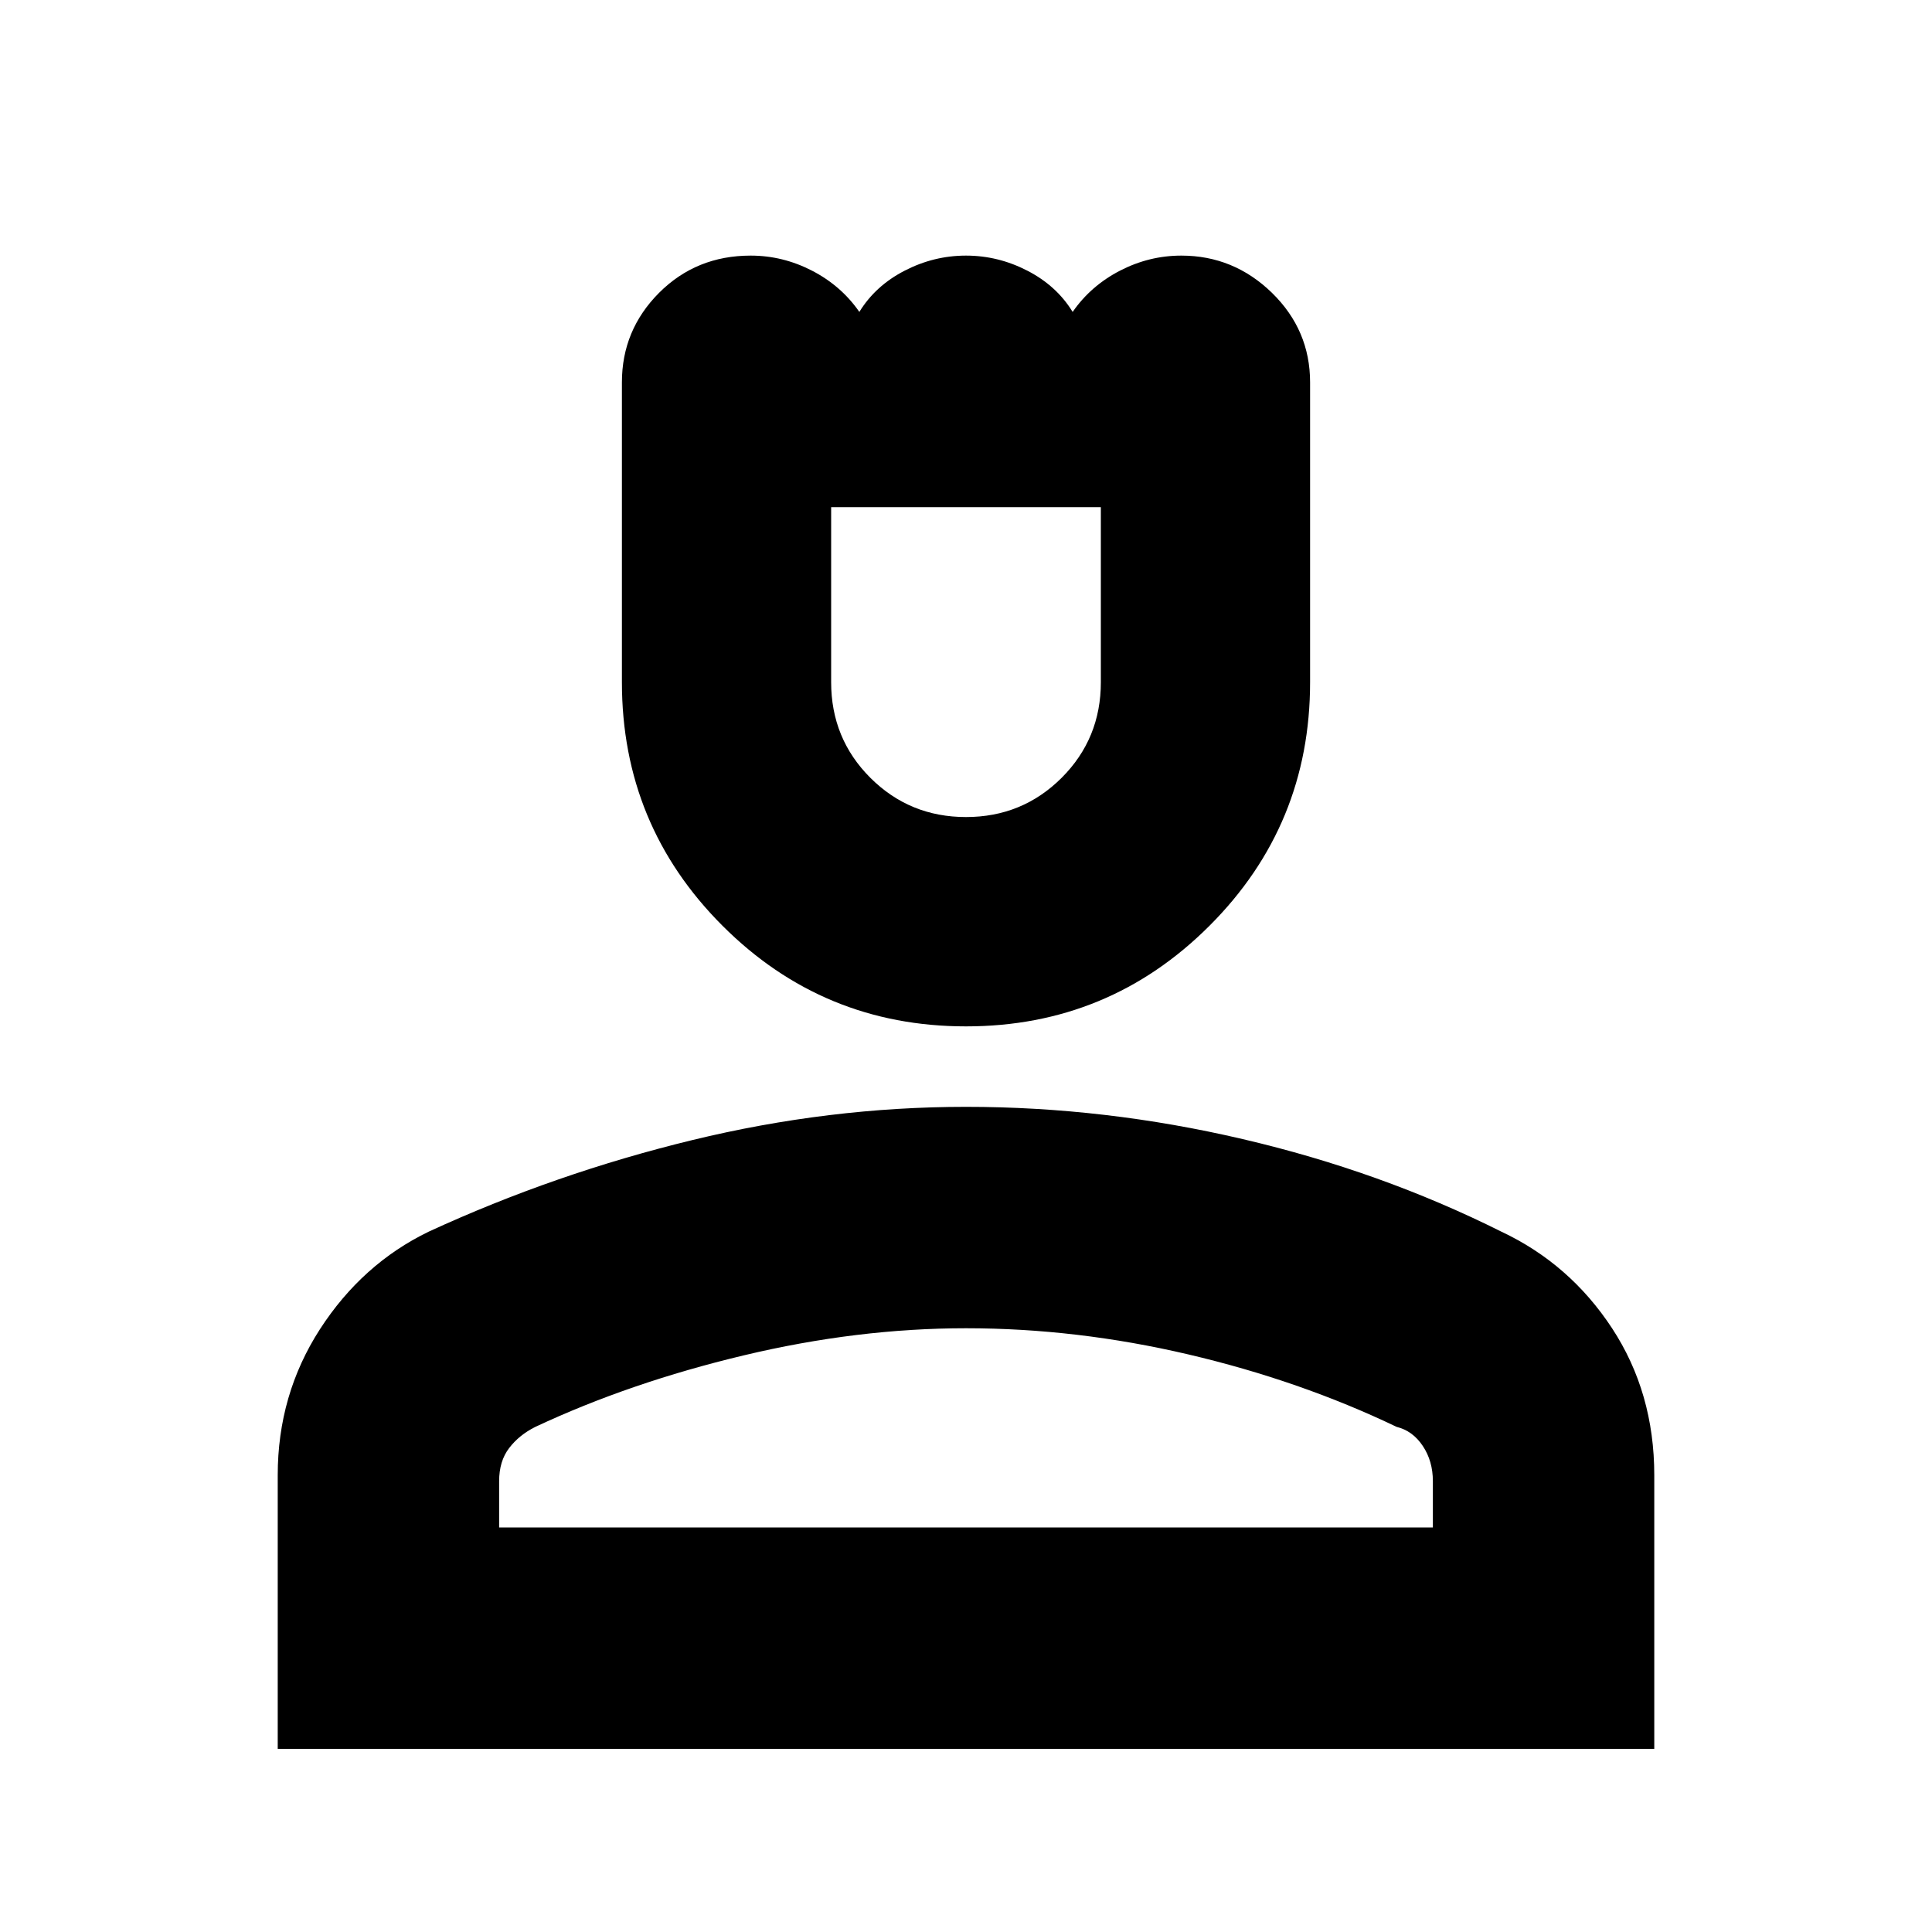 <svg xmlns="http://www.w3.org/2000/svg" height="20" width="20"><path d="M10 10.625q-1.479 0-2.521-1.042-1.041-1.041-1.041-2.521V3.958q0-.541.385-.927.385-.385.948-.385.333 0 .635.156t.49.427q.166-.271.469-.427.302-.156.635-.156t.635.156q.303.156.469.427.188-.271.49-.427.302-.156.635-.156.542 0 .938.385.395.386.395.927v3.104q0 1.48-1.041 2.521-1.042 1.042-2.521 1.042Zm0-2.167q.583 0 .99-.406.406-.406.406-.99V5.25H8.604v1.812q0 .584.406.99.407.406.99.406Zm-7.125 9.646v-2.833q0-.833.437-1.511.438-.677 1.126-1.01 1.312-.604 2.729-.948 1.416-.344 2.833-.344 1.438 0 2.865.334 1.427.333 2.677.958.708.333 1.146 1 .437.667.437 1.521v2.833Zm2.292-2.292h9.666v-.479q0-.208-.104-.364-.104-.157-.271-.198-1-.479-2.156-.75-1.156-.271-2.302-.271-1.125 0-2.302.281t-2.156.74q-.167.083-.271.219-.104.135-.104.343Zm4.833 0ZM10 5.25Z"/></svg>